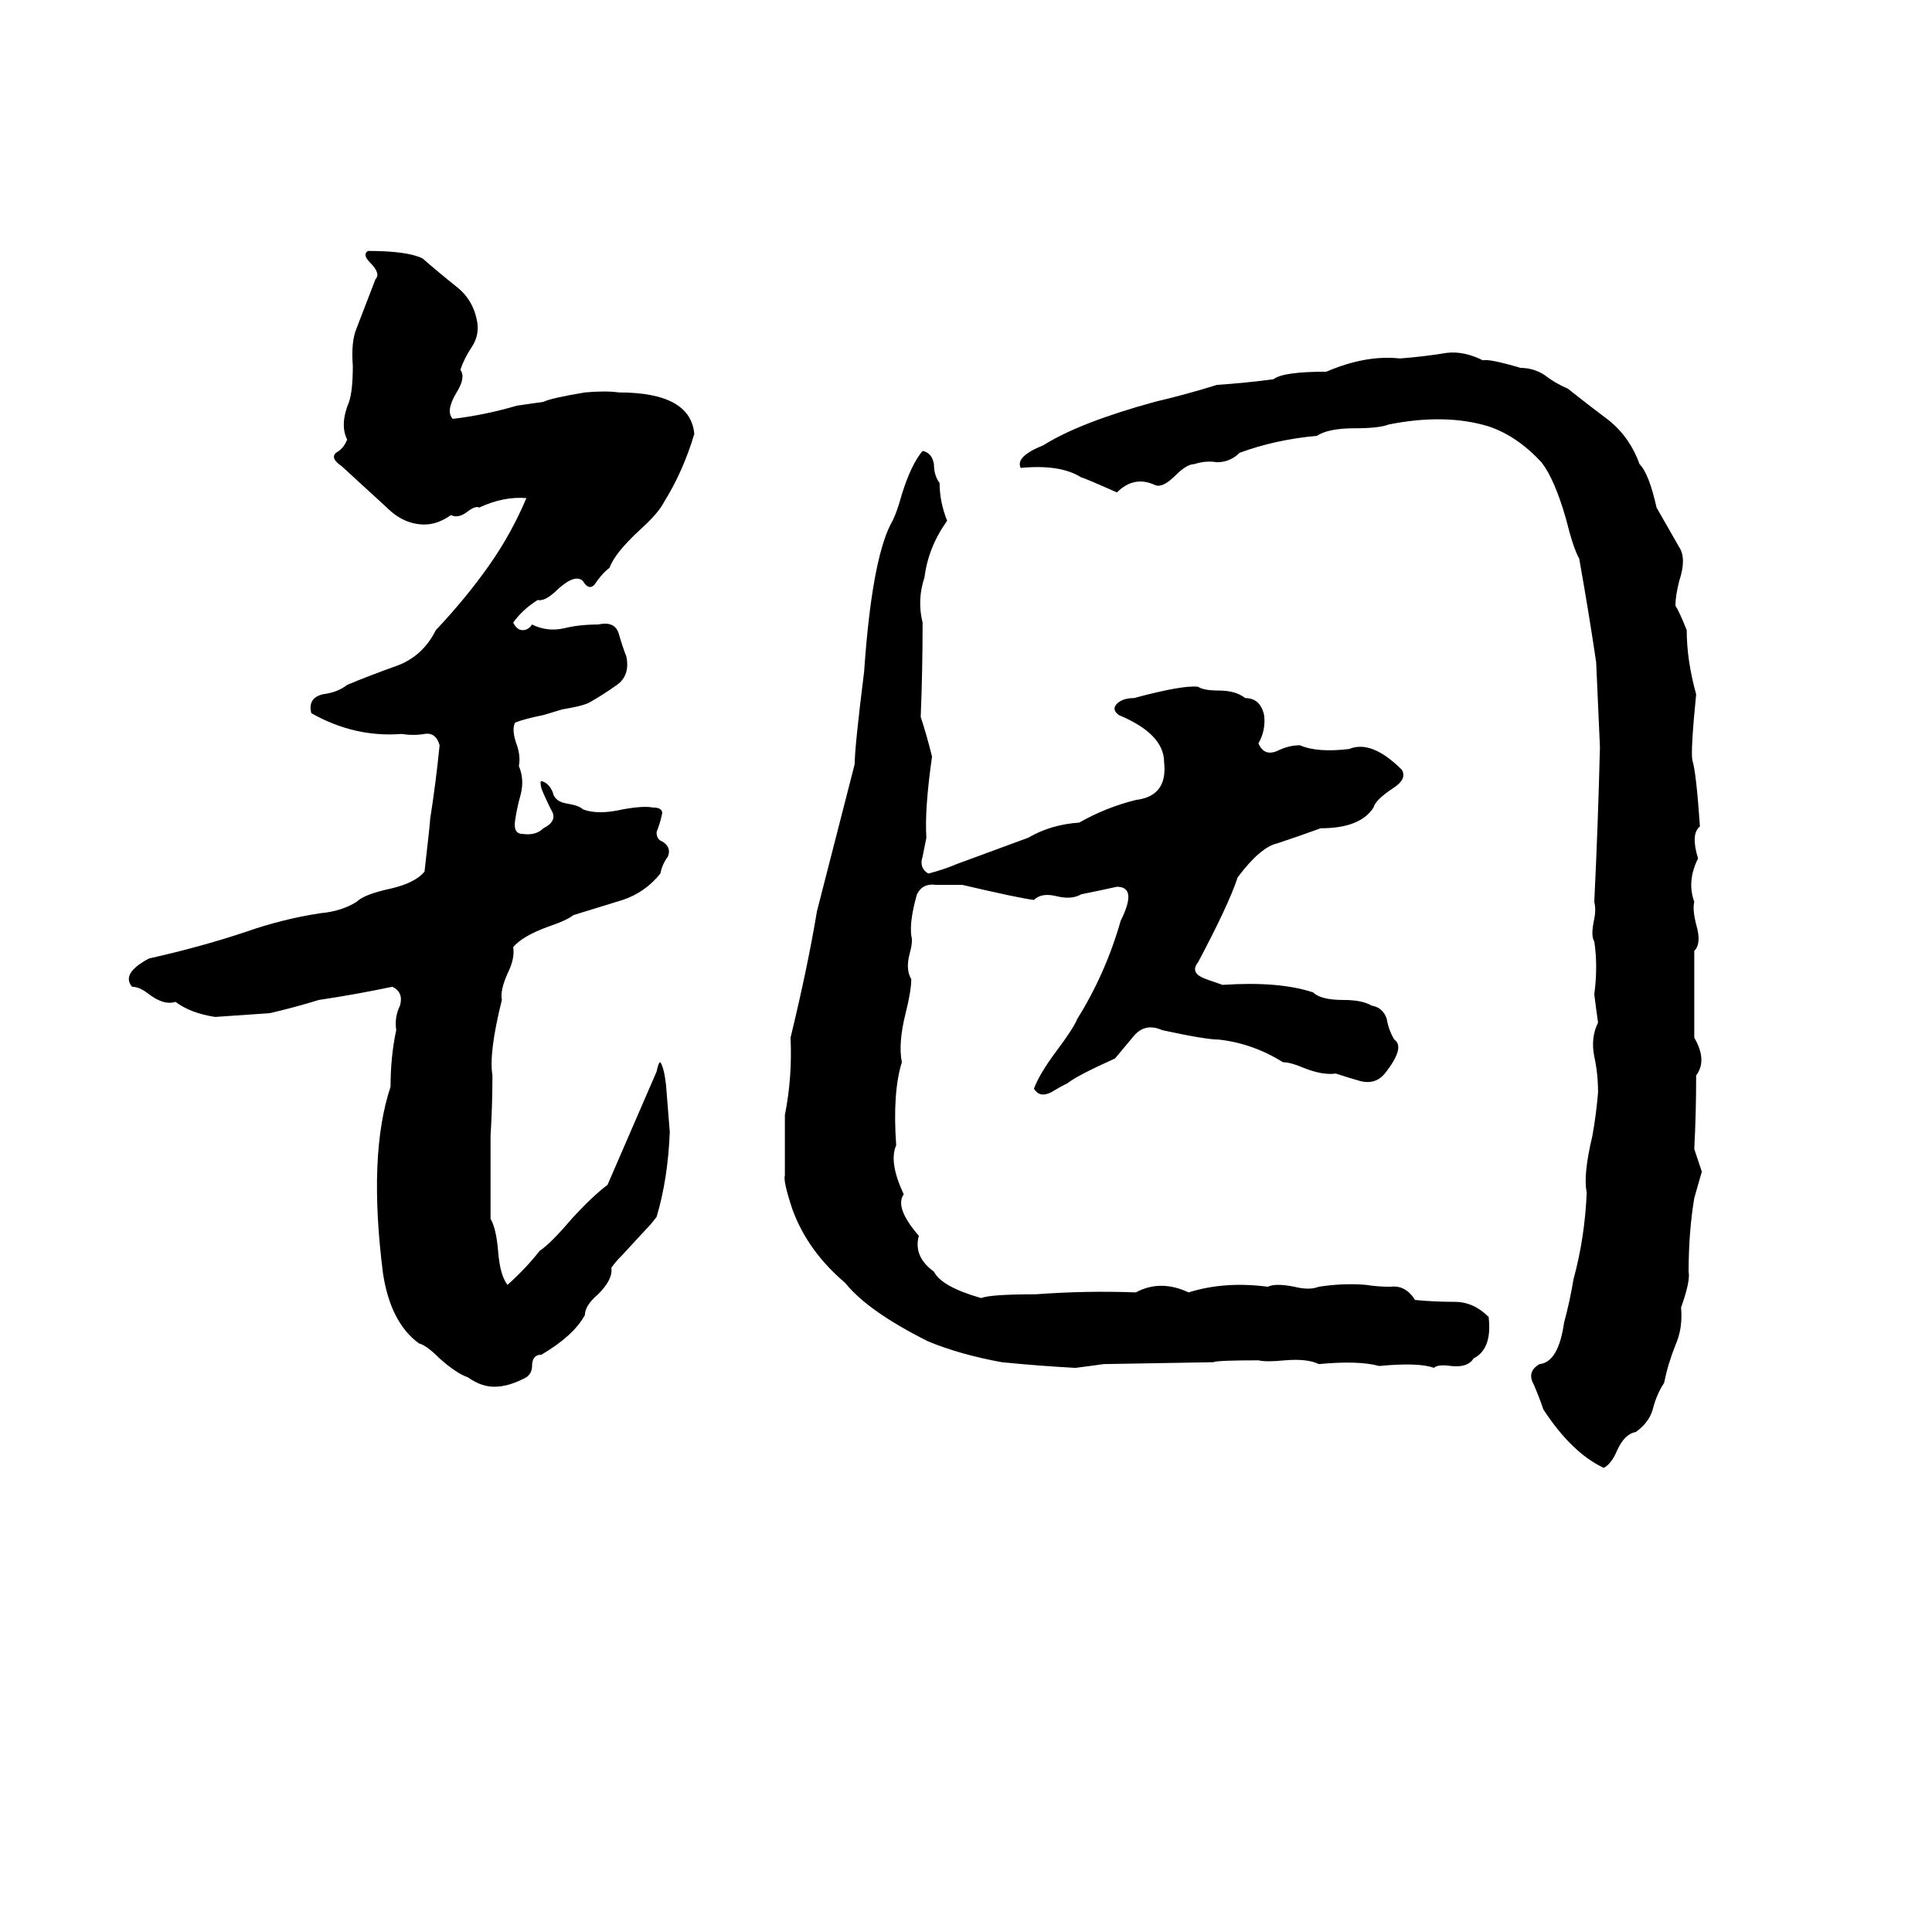 <svg xmlns="http://www.w3.org/2000/svg" viewBox="0 -800 1024 1024">
	<path fill="#000000" d="M195 -667Q216 -667 224 -663Q232 -656 242 -648Q251 -641 253 -629Q254 -622 250 -616Q246 -610 244 -604Q247 -600 242 -592Q236 -582 240 -578Q257 -580 274 -585Q281 -586 288 -587Q292 -589 310 -592Q321 -593 328 -592Q366 -592 368 -570Q362 -550 352 -534Q349 -528 339 -519Q326 -507 323 -499Q319 -496 315 -490Q312 -487 309 -492Q305 -496 296 -488Q289 -481 285 -482Q277 -477 272 -470Q274 -466 277 -466Q280 -466 282 -469Q290 -465 299 -467Q307 -469 317 -469Q326 -471 328 -464Q330 -457 332 -452Q334 -442 327 -437Q320 -432 313 -428Q310 -426 298 -424L288 -421Q278 -419 273 -417Q271 -413 274 -405Q276 -399 275 -394Q278 -387 276 -379Q274 -372 273 -365Q272 -358 277 -358Q284 -357 288 -361Q296 -365 292 -371Q289 -377 287 -382Q286 -386 287 -386Q291 -385 293 -380Q294 -375 301 -374Q307 -373 309 -371Q317 -368 330 -371Q341 -373 346 -372Q351 -372 351 -369Q350 -364 348 -359Q348 -355 351 -354Q356 -351 354 -346Q351 -342 350 -337Q342 -327 330 -323Q317 -319 304 -315Q300 -312 291 -309Q277 -304 272 -298Q273 -292 269 -284Q265 -275 266 -270Q259 -242 261 -230Q261 -214 260 -198Q260 -176 260 -154Q263 -149 264 -137Q265 -124 269 -119Q279 -128 286 -137Q292 -141 303 -154Q314 -166 322 -172Q335 -202 348 -232Q349 -237 350 -237Q352 -234 353 -225Q354 -212 355 -200Q354 -175 348 -155Q345 -151 342 -148L330 -135Q326 -131 324 -128Q325 -122 317 -114Q310 -108 310 -103Q304 -92 287 -82Q282 -82 282 -76Q282 -71 277 -69Q269 -65 262 -65Q255 -65 248 -70Q242 -72 233 -80Q226 -87 222 -88Q207 -99 203 -125Q195 -188 207 -224Q207 -240 210 -254Q209 -261 212 -267Q214 -274 208 -277Q189 -273 169 -270Q156 -266 143 -263Q129 -262 114 -261Q101 -263 93 -269Q87 -267 79 -273Q74 -277 70 -277Q64 -284 79 -292Q106 -298 130 -306Q150 -313 170 -316Q181 -317 189 -322Q193 -326 207 -329Q220 -332 225 -338Q228 -364 228 -366Q231 -385 233 -405Q231 -412 225 -411Q219 -410 213 -411Q188 -409 165 -422Q163 -430 171 -432Q179 -433 184 -437Q196 -442 210 -447Q224 -452 231 -466Q247 -483 259 -500Q271 -517 279 -536Q267 -537 254 -531Q252 -532 248 -529Q243 -525 239 -527Q232 -522 225 -522Q214 -522 205 -531Q193 -542 181 -553Q175 -557 178 -560Q182 -562 184 -567Q180 -575 185 -587Q187 -593 187 -606Q186 -619 189 -626L199 -652Q202 -655 196 -661Q192 -665 195 -667ZM767 -613Q776 -614 786 -609Q789 -610 806 -605Q813 -605 819 -601Q824 -597 831 -594Q841 -586 853 -577Q864 -568 869 -554Q874 -549 878 -531L890 -510Q894 -504 890 -492Q888 -484 888 -479Q890 -476 894 -466Q894 -450 899 -432Q896 -402 897 -397Q899 -391 901 -362Q896 -358 900 -345Q894 -333 898 -322Q897 -318 899 -310Q902 -300 898 -296Q898 -285 898 -274Q898 -262 898 -250Q905 -238 899 -230Q899 -210 898 -191L902 -179L898 -165Q895 -147 895 -126Q896 -121 891 -107Q892 -96 888 -87Q884 -77 882 -67Q878 -61 876 -53Q874 -46 867 -41Q861 -40 857 -31Q854 -24 850 -22Q833 -30 818 -53Q816 -59 813 -66Q809 -73 816 -77Q826 -78 829 -99Q832 -110 834 -122Q840 -144 841 -168Q839 -177 844 -198Q846 -209 847 -221Q847 -231 845 -240Q843 -250 847 -258Q846 -265 845 -273Q847 -288 845 -301Q843 -304 845 -313Q846 -318 845 -322Q847 -363 848 -404Q847 -426 846 -449Q842 -476 837 -504Q834 -509 830 -525Q824 -546 817 -555Q804 -569 789 -574Q766 -581 736 -575Q731 -573 718 -573Q704 -573 698 -569Q676 -567 657 -560Q652 -555 645 -555Q639 -556 633 -554Q629 -554 623 -548Q616 -541 612 -543Q601 -548 592 -539Q574 -547 573 -547Q562 -554 541 -552Q538 -558 553 -564Q572 -576 612 -587Q629 -591 645 -596Q660 -597 675 -599Q680 -603 703 -603Q724 -612 742 -610Q755 -611 767 -613ZM489 -561Q494 -560 495 -554Q495 -548 498 -544Q498 -534 502 -524Q492 -510 490 -494Q486 -482 489 -470Q489 -445 488 -420Q491 -411 494 -399Q490 -371 491 -356Q490 -351 489 -346Q487 -340 492 -337Q500 -339 507 -342Q526 -349 545 -356Q557 -363 572 -364Q586 -372 602 -376Q619 -378 617 -396Q617 -411 593 -421Q589 -424 592 -427Q595 -430 601 -430Q627 -437 635 -436Q638 -434 646 -434Q655 -434 660 -430Q668 -430 670 -421Q671 -413 667 -406Q670 -399 677 -402Q683 -405 689 -405Q698 -401 715 -403Q727 -408 743 -392Q746 -387 738 -382Q729 -376 728 -372Q721 -361 700 -361Q689 -357 677 -353Q668 -351 656 -335Q651 -320 635 -290Q631 -285 637 -282Q639 -281 648 -278Q678 -280 696 -274Q700 -270 712 -270Q722 -270 727 -267Q733 -266 735 -260Q736 -254 739 -249Q745 -245 734 -231Q729 -225 721 -227Q714 -229 708 -231Q701 -230 691 -234Q684 -237 680 -237Q664 -247 646 -249Q639 -249 616 -254Q607 -258 601 -251Q596 -245 591 -239Q571 -230 566 -226Q562 -224 557 -221Q551 -218 548 -223Q551 -231 560 -243Q569 -255 571 -260Q586 -284 594 -312Q603 -330 592 -330Q583 -328 573 -326Q568 -323 560 -325Q552 -327 548 -323Q540 -324 510 -331Q503 -331 496 -331Q489 -332 486 -326Q482 -312 483 -304Q484 -301 482 -294Q480 -286 483 -281Q483 -275 480 -263Q476 -247 478 -237Q473 -221 475 -193Q471 -184 479 -167Q474 -160 487 -145Q484 -134 495 -126Q499 -118 520 -112Q525 -114 549 -114Q576 -116 602 -115Q615 -122 630 -115Q649 -121 672 -118Q676 -120 686 -118Q694 -116 699 -118Q712 -120 724 -119Q730 -118 737 -118Q745 -119 750 -111Q760 -110 771 -110Q781 -110 789 -102Q791 -85 781 -80Q778 -75 769 -76Q762 -77 760 -75Q752 -78 731 -76Q720 -79 699 -77Q693 -80 681 -79Q671 -78 667 -79Q645 -79 643 -78L585 -77Q578 -76 570 -75Q551 -76 531 -78Q509 -82 492 -89Q460 -105 448 -120Q428 -137 420 -159Q415 -174 416 -177Q416 -193 416 -209Q420 -229 419 -250Q428 -287 433 -317Q443 -356 453 -395Q453 -404 458 -444Q462 -502 472 -522Q475 -527 478 -538Q483 -554 489 -561Z"/>
</svg>